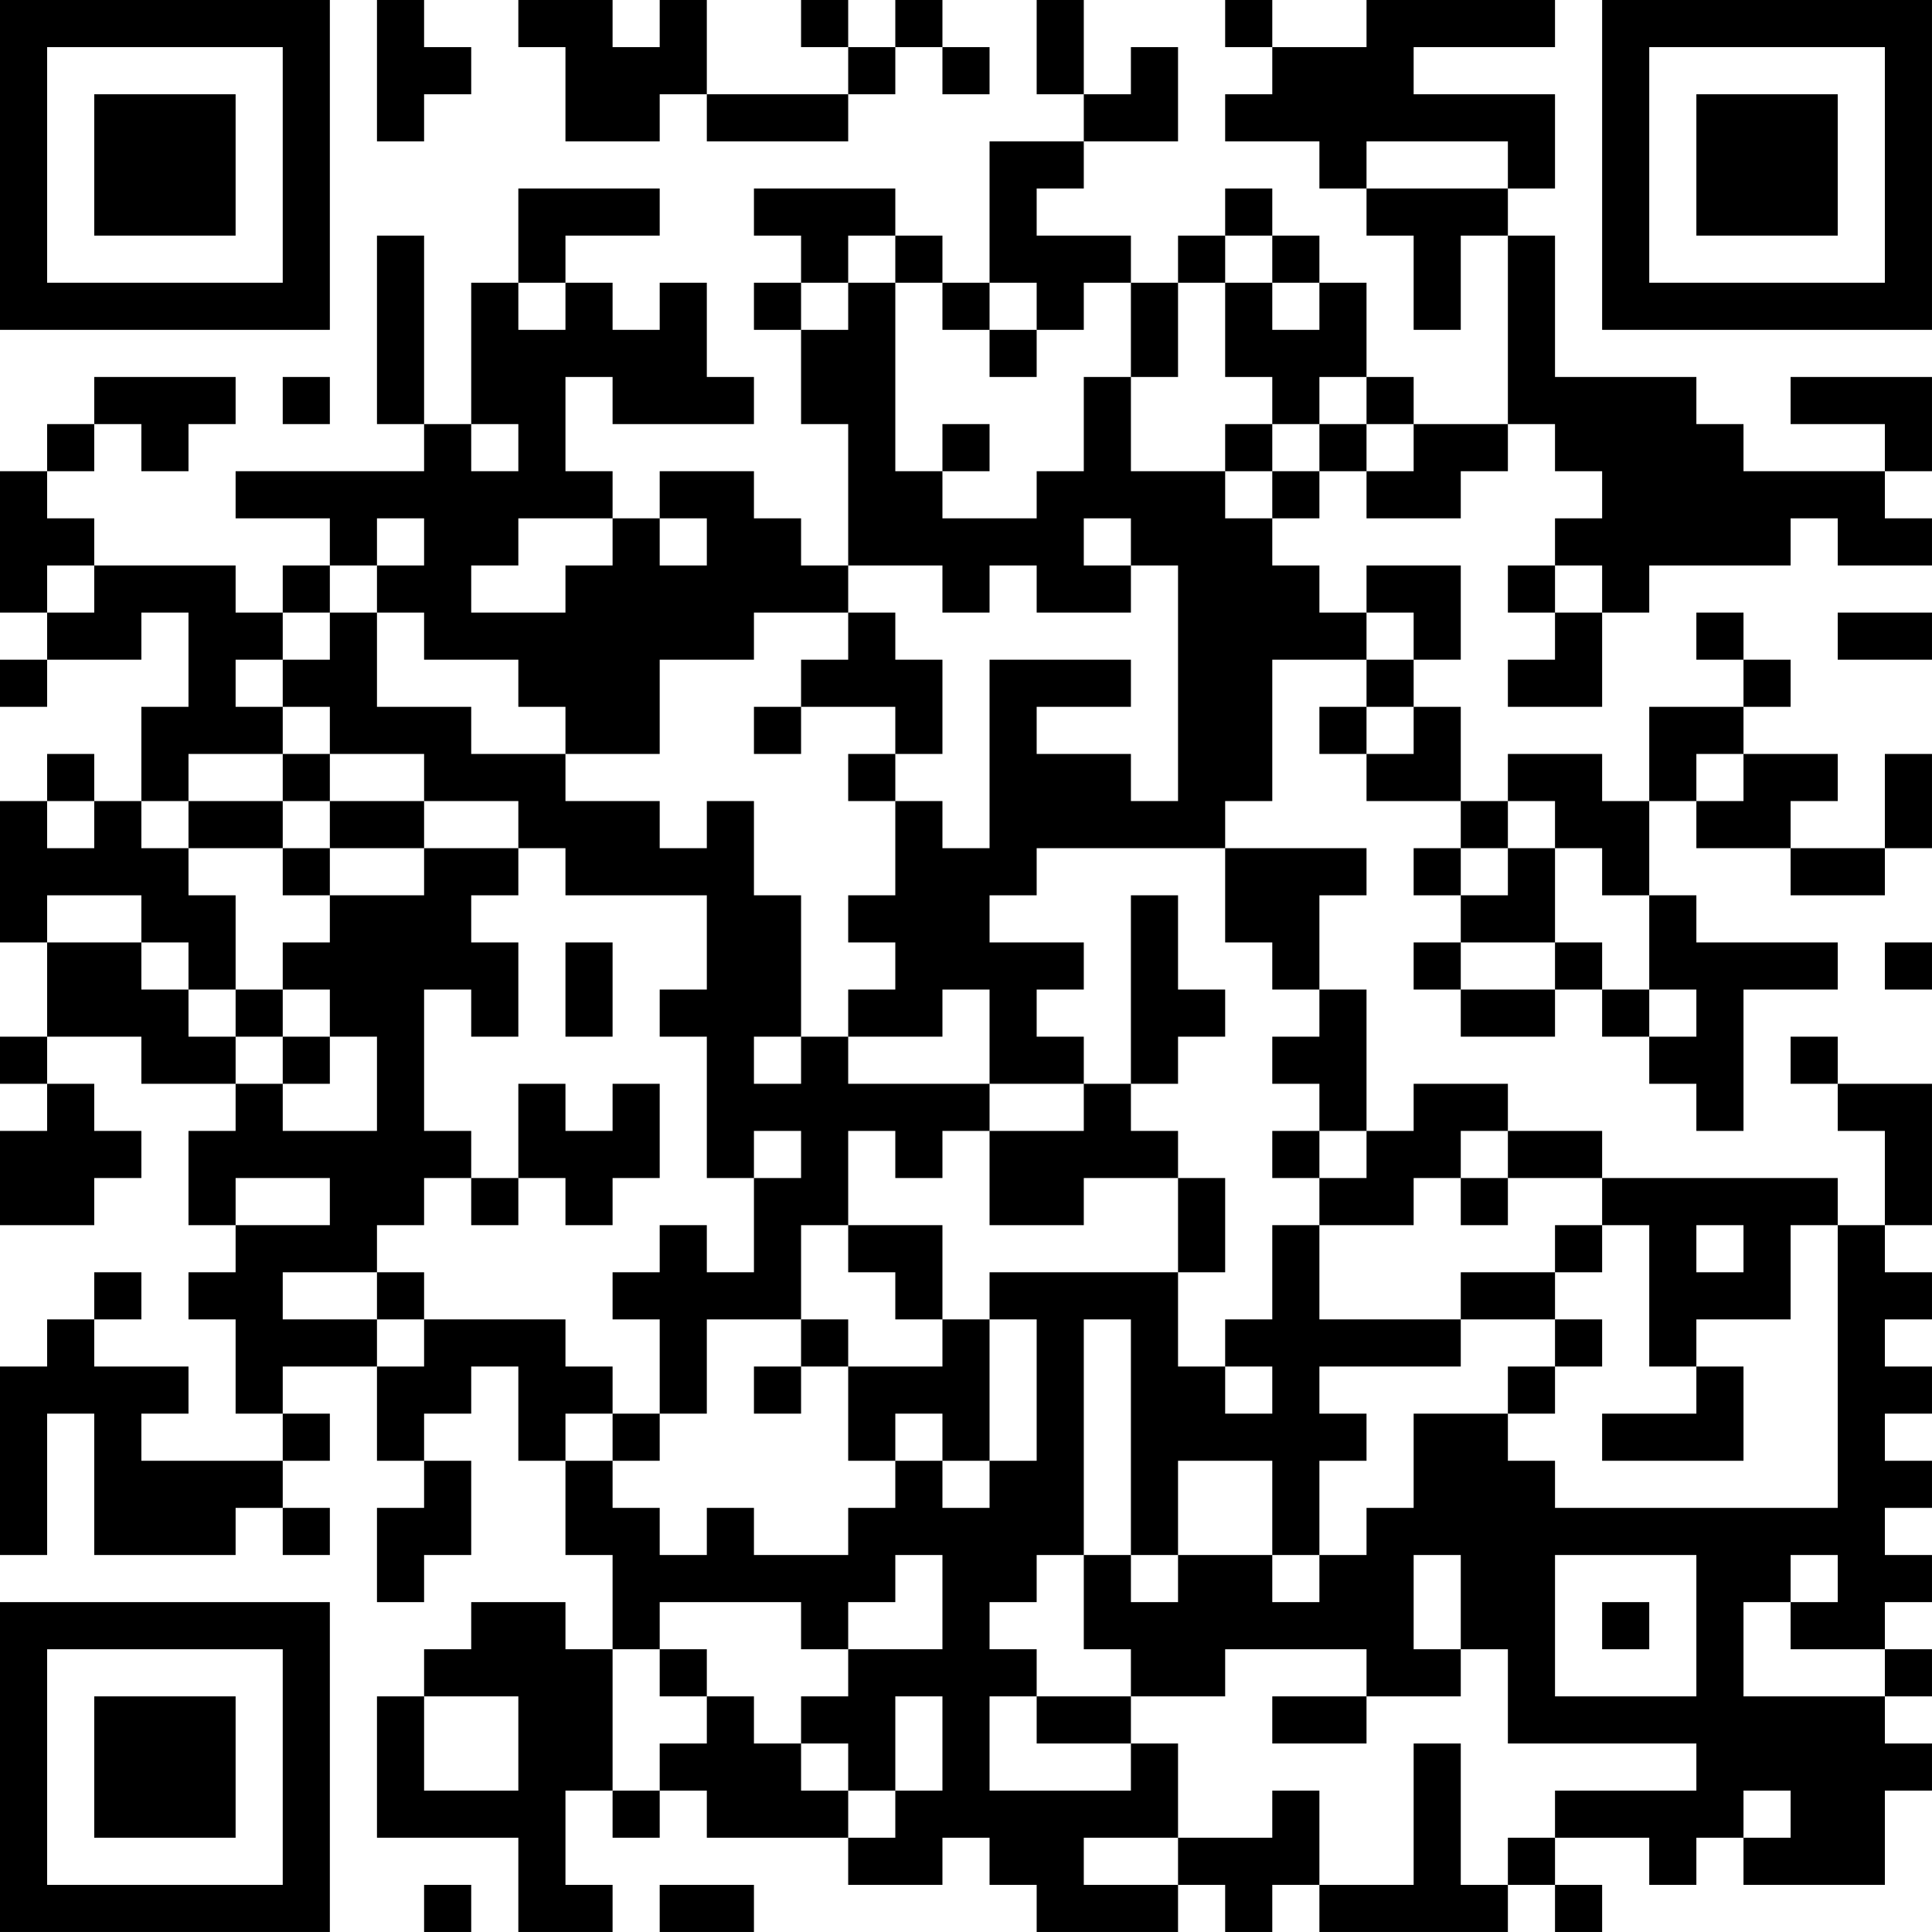 <?xml version="1.0" encoding="UTF-8"?>
<svg xmlns="http://www.w3.org/2000/svg" version="1.1" width="200" height="200" viewBox="0 0 200 200"><rect x="0" y="0" width="200" height="200" fill="#ffffff"/><g transform="scale(4.878)"><g transform="translate(0,0)"><path fill-rule="evenodd" d="M8 0L8 3L9 3L9 2L10 2L10 1L9 1L9 0ZM11 0L11 1L12 1L12 3L14 3L14 2L15 2L15 3L18 3L18 2L19 2L19 1L20 1L20 2L21 2L21 1L20 1L20 0L19 0L19 1L18 1L18 0L17 0L17 1L18 1L18 2L15 2L15 0L14 0L14 1L13 1L13 0ZM22 0L22 2L23 2L23 3L21 3L21 6L20 6L20 5L19 5L19 4L16 4L16 5L17 5L17 6L16 6L16 7L17 7L17 9L18 9L18 12L17 12L17 11L16 11L16 10L14 10L14 11L13 11L13 10L12 10L12 8L13 8L13 9L16 9L16 8L15 8L15 6L14 6L14 7L13 7L13 6L12 6L12 5L14 5L14 4L11 4L11 6L10 6L10 9L9 9L9 5L8 5L8 9L9 9L9 10L5 10L5 11L7 11L7 12L6 12L6 13L5 13L5 12L2 12L2 11L1 11L1 10L2 10L2 9L3 9L3 10L4 10L4 9L5 9L5 8L2 8L2 9L1 9L1 10L0 10L0 13L1 13L1 14L0 14L0 15L1 15L1 14L3 14L3 13L4 13L4 15L3 15L3 17L2 17L2 16L1 16L1 17L0 17L0 20L1 20L1 22L0 22L0 23L1 23L1 24L0 24L0 26L2 26L2 25L3 25L3 24L2 24L2 23L1 23L1 22L3 22L3 23L5 23L5 24L4 24L4 26L5 26L5 27L4 27L4 28L5 28L5 30L6 30L6 31L3 31L3 30L4 30L4 29L2 29L2 28L3 28L3 27L2 27L2 28L1 28L1 29L0 29L0 33L1 33L1 30L2 30L2 33L5 33L5 32L6 32L6 33L7 33L7 32L6 32L6 31L7 31L7 30L6 30L6 29L8 29L8 31L9 31L9 32L8 32L8 34L9 34L9 33L10 33L10 31L9 31L9 30L10 30L10 29L11 29L11 31L12 31L12 33L13 33L13 35L12 35L12 34L10 34L10 35L9 35L9 36L8 36L8 39L11 39L11 41L13 41L13 40L12 40L12 38L13 38L13 39L14 39L14 38L15 38L15 39L18 39L18 40L20 40L20 39L21 39L21 40L22 40L22 41L25 41L25 40L26 40L26 41L27 41L27 40L28 40L28 41L32 41L32 40L33 40L33 41L34 41L34 40L33 40L33 39L35 39L35 40L36 40L36 39L37 39L37 40L40 40L40 38L41 38L41 37L40 37L40 36L41 36L41 35L40 35L40 34L41 34L41 33L40 33L40 32L41 32L41 31L40 31L40 30L41 30L41 29L40 29L40 28L41 28L41 27L40 27L40 26L41 26L41 23L39 23L39 22L38 22L38 23L39 23L39 24L40 24L40 26L39 26L39 25L34 25L34 24L32 24L32 23L30 23L30 24L29 24L29 21L28 21L28 19L29 19L29 18L26 18L26 17L27 17L27 14L29 14L29 15L28 15L28 16L29 16L29 17L31 17L31 18L30 18L30 19L31 19L31 20L30 20L30 21L31 21L31 22L33 22L33 21L34 21L34 22L35 22L35 23L36 23L36 24L37 24L37 21L39 21L39 20L36 20L36 19L35 19L35 17L36 17L36 18L38 18L38 19L40 19L40 18L41 18L41 16L40 16L40 18L38 18L38 17L39 17L39 16L37 16L37 15L38 15L38 14L37 14L37 13L36 13L36 14L37 14L37 15L35 15L35 17L34 17L34 16L32 16L32 17L31 17L31 15L30 15L30 14L31 14L31 12L29 12L29 13L28 13L28 12L27 12L27 11L28 11L28 10L29 10L29 11L31 11L31 10L32 10L32 9L33 9L33 10L34 10L34 11L33 11L33 12L32 12L32 13L33 13L33 14L32 14L32 15L34 15L34 13L35 13L35 12L38 12L38 11L39 11L39 12L41 12L41 11L40 11L40 10L41 10L41 8L38 8L38 9L40 9L40 10L37 10L37 9L36 9L36 8L33 8L33 5L32 5L32 4L33 4L33 2L30 2L30 1L33 1L33 0L29 0L29 1L27 1L27 0L26 0L26 1L27 1L27 2L26 2L26 3L28 3L28 4L29 4L29 5L30 5L30 7L31 7L31 5L32 5L32 9L30 9L30 8L29 8L29 6L28 6L28 5L27 5L27 4L26 4L26 5L25 5L25 6L24 6L24 5L22 5L22 4L23 4L23 3L25 3L25 1L24 1L24 2L23 2L23 0ZM29 3L29 4L32 4L32 3ZM18 5L18 6L17 6L17 7L18 7L18 6L19 6L19 10L20 10L20 11L22 11L22 10L23 10L23 8L24 8L24 10L26 10L26 11L27 11L27 10L28 10L28 9L29 9L29 10L30 10L30 9L29 9L29 8L28 8L28 9L27 9L27 8L26 8L26 6L27 6L27 7L28 7L28 6L27 6L27 5L26 5L26 6L25 6L25 8L24 8L24 6L23 6L23 7L22 7L22 6L21 6L21 7L20 7L20 6L19 6L19 5ZM11 6L11 7L12 7L12 6ZM21 7L21 8L22 8L22 7ZM6 8L6 9L7 9L7 8ZM10 9L10 10L11 10L11 9ZM20 9L20 10L21 10L21 9ZM26 9L26 10L27 10L27 9ZM8 11L8 12L7 12L7 13L6 13L6 14L5 14L5 15L6 15L6 16L4 16L4 17L3 17L3 18L4 18L4 19L5 19L5 21L4 21L4 20L3 20L3 19L1 19L1 20L3 20L3 21L4 21L4 22L5 22L5 23L6 23L6 24L8 24L8 22L7 22L7 21L6 21L6 20L7 20L7 19L9 19L9 18L11 18L11 19L10 19L10 20L11 20L11 22L10 22L10 21L9 21L9 24L10 24L10 25L9 25L9 26L8 26L8 27L6 27L6 28L8 28L8 29L9 29L9 28L12 28L12 29L13 29L13 30L12 30L12 31L13 31L13 32L14 32L14 33L15 33L15 32L16 32L16 33L18 33L18 32L19 32L19 31L20 31L20 32L21 32L21 31L22 31L22 28L21 28L21 27L25 27L25 29L26 29L26 30L27 30L27 29L26 29L26 28L27 28L27 26L28 26L28 28L31 28L31 29L28 29L28 30L29 30L29 31L28 31L28 33L27 33L27 31L25 31L25 33L24 33L24 28L23 28L23 33L22 33L22 34L21 34L21 35L22 35L22 36L21 36L21 38L24 38L24 37L25 37L25 39L23 39L23 40L25 40L25 39L27 39L27 38L28 38L28 40L30 40L30 37L31 37L31 40L32 40L32 39L33 39L33 38L36 38L36 37L32 37L32 35L31 35L31 33L30 33L30 35L31 35L31 36L29 36L29 35L26 35L26 36L24 36L24 35L23 35L23 33L24 33L24 34L25 34L25 33L27 33L27 34L28 34L28 33L29 33L29 32L30 32L30 30L32 30L32 31L33 31L33 32L39 32L39 26L38 26L38 28L36 28L36 29L35 29L35 26L34 26L34 25L32 25L32 24L31 24L31 25L30 25L30 26L28 26L28 25L29 25L29 24L28 24L28 23L27 23L27 22L28 22L28 21L27 21L27 20L26 20L26 18L22 18L22 19L21 19L21 20L23 20L23 21L22 21L22 22L23 22L23 23L21 23L21 21L20 21L20 22L18 22L18 21L19 21L19 20L18 20L18 19L19 19L19 17L20 17L20 18L21 18L21 14L24 14L24 15L22 15L22 16L24 16L24 17L25 17L25 12L24 12L24 11L23 11L23 12L24 12L24 13L22 13L22 12L21 12L21 13L20 13L20 12L18 12L18 13L16 13L16 14L14 14L14 16L12 16L12 15L11 15L11 14L9 14L9 13L8 13L8 12L9 12L9 11ZM11 11L11 12L10 12L10 13L12 13L12 12L13 12L13 11ZM14 11L14 12L15 12L15 11ZM1 12L1 13L2 13L2 12ZM33 12L33 13L34 13L34 12ZM7 13L7 14L6 14L6 15L7 15L7 16L6 16L6 17L4 17L4 18L6 18L6 19L7 19L7 18L9 18L9 17L11 17L11 18L12 18L12 19L15 19L15 21L14 21L14 22L15 22L15 25L16 25L16 27L15 27L15 26L14 26L14 27L13 27L13 28L14 28L14 30L13 30L13 31L14 31L14 30L15 30L15 28L17 28L17 29L16 29L16 30L17 30L17 29L18 29L18 31L19 31L19 30L20 30L20 31L21 31L21 28L20 28L20 26L18 26L18 24L19 24L19 25L20 25L20 24L21 24L21 26L23 26L23 25L25 25L25 27L26 27L26 25L25 25L25 24L24 24L24 23L25 23L25 22L26 22L26 21L25 21L25 19L24 19L24 23L23 23L23 24L21 24L21 23L18 23L18 22L17 22L17 19L16 19L16 17L15 17L15 18L14 18L14 17L12 17L12 16L10 16L10 15L8 15L8 13ZM18 13L18 14L17 14L17 15L16 15L16 16L17 16L17 15L19 15L19 16L18 16L18 17L19 17L19 16L20 16L20 14L19 14L19 13ZM29 13L29 14L30 14L30 13ZM39 13L39 14L41 14L41 13ZM29 15L29 16L30 16L30 15ZM7 16L7 17L6 17L6 18L7 18L7 17L9 17L9 16ZM36 16L36 17L37 17L37 16ZM1 17L1 18L2 18L2 17ZM32 17L32 18L31 18L31 19L32 19L32 18L33 18L33 20L31 20L31 21L33 21L33 20L34 20L34 21L35 21L35 22L36 22L36 21L35 21L35 19L34 19L34 18L33 18L33 17ZM12 20L12 22L13 22L13 20ZM40 20L40 21L41 21L41 20ZM5 21L5 22L6 22L6 23L7 23L7 22L6 22L6 21ZM16 22L16 23L17 23L17 22ZM11 23L11 25L10 25L10 26L11 26L11 25L12 25L12 26L13 26L13 25L14 25L14 23L13 23L13 24L12 24L12 23ZM16 24L16 25L17 25L17 24ZM27 24L27 25L28 25L28 24ZM5 25L5 26L7 26L7 25ZM31 25L31 26L32 26L32 25ZM17 26L17 28L18 28L18 29L20 29L20 28L19 28L19 27L18 27L18 26ZM33 26L33 27L31 27L31 28L33 28L33 29L32 29L32 30L33 30L33 29L34 29L34 28L33 28L33 27L34 27L34 26ZM36 26L36 27L37 27L37 26ZM8 27L8 28L9 28L9 27ZM36 29L36 30L34 30L34 31L37 31L37 29ZM19 33L19 34L18 34L18 35L17 35L17 34L14 34L14 35L13 35L13 38L14 38L14 37L15 37L15 36L16 36L16 37L17 37L17 38L18 38L18 39L19 39L19 38L20 38L20 36L19 36L19 38L18 38L18 37L17 37L17 36L18 36L18 35L20 35L20 33ZM33 33L33 36L36 36L36 33ZM38 33L38 34L37 34L37 36L40 36L40 35L38 35L38 34L39 34L39 33ZM34 34L34 35L35 35L35 34ZM14 35L14 36L15 36L15 35ZM9 36L9 38L11 38L11 36ZM22 36L22 37L24 37L24 36ZM27 36L27 37L29 37L29 36ZM37 38L37 39L38 39L38 38ZM9 40L9 41L10 41L10 40ZM14 40L14 41L16 41L16 40ZM0 0L0 7L7 7L7 0ZM1 1L1 6L6 6L6 1ZM2 2L2 5L5 5L5 2ZM34 0L34 7L41 7L41 0ZM35 1L35 6L40 6L40 1ZM36 2L36 5L39 5L39 2ZM0 34L0 41L7 41L7 34ZM1 35L1 40L6 40L6 35ZM2 36L2 39L5 39L5 36Z" fill="#000000"/></g></g></svg>
